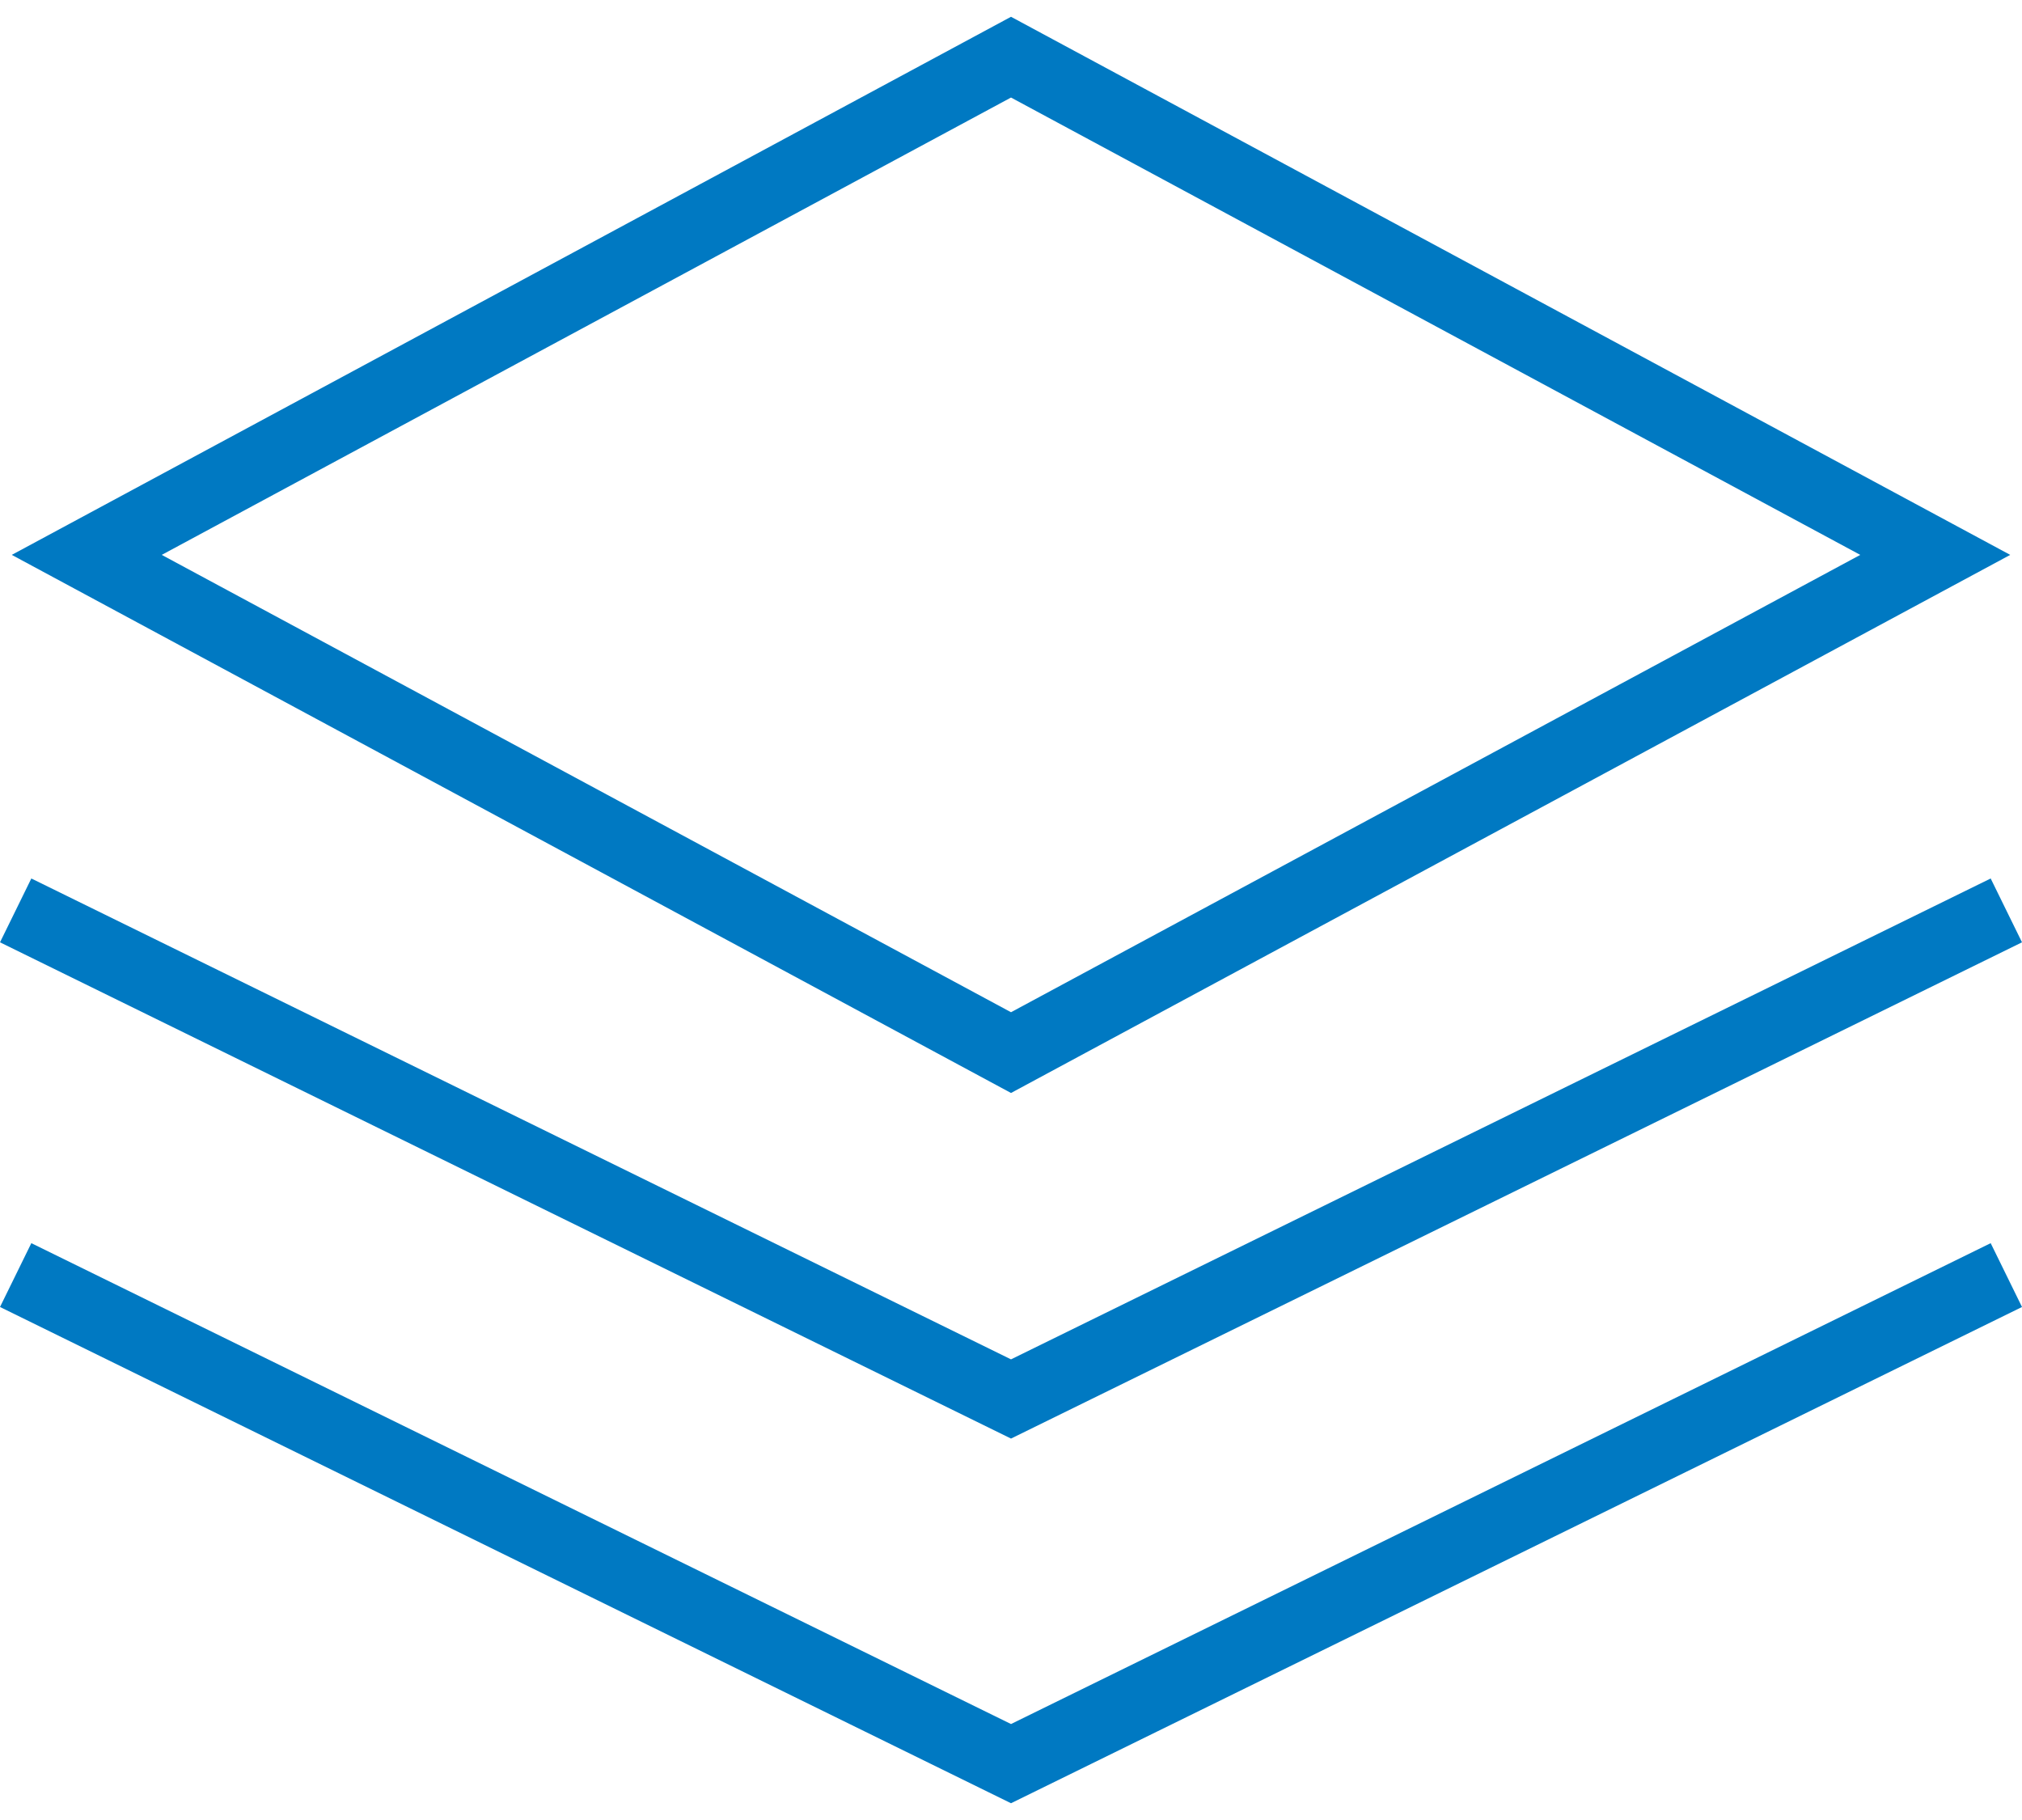 <?xml version="1.0" encoding="UTF-8" standalone="no"?>
<svg xmlns:dc="http://purl.org/dc/elements/1.1/" xmlns:cc="http://creativecommons.org/ns#" xmlns:rdf="http://www.w3.org/1999/02/22-rdf-syntax-ns#" xmlns:svg="http://www.w3.org/2000/svg" xmlns="http://www.w3.org/2000/svg" viewBox="0 0 88.877 78.515" height="63" width="70" xml:space="preserve" version="1.1" id="svg2"><defs id="defs6"><clipPath id="clipPath16" clipPathUnits="userSpaceOnUse"><path id="path18" d="m 0,62.812 71.101,0 L 71.101,0 0,0 0,62.812 Z" /></clipPath></defs><g transform="matrix(1.25,0,0,-1.25,0,78.515)" id="g10"><g style="stroke:#0079c2;stroke-opacity:1" id="g12"><g style="stroke:#0079c2;stroke-opacity:1" clip-path="url(#clipPath16)" id="g14"><g style="stroke:#0079c2;stroke-opacity:1" transform="translate(3.051,43.892)" id="g20"><path id="path22" style="fill:none;stroke:#0079c2;stroke-width:2.5;stroke-linecap:butt;stroke-linejoin:miter;stroke-miterlimit:10;stroke-dasharray:none;stroke-opacity:1" d="M 0,0 32.5,-17.5 65,0 32.5,17.5 0,0 Z" /></g><g style="stroke:#0079c2;stroke-opacity:1" transform="translate(0.551,31.392)" id="g24"><path id="path26" style="fill:none;stroke:#0079c2;stroke-width:2.5;stroke-linecap:butt;stroke-linejoin:miter;stroke-miterlimit:10;stroke-dasharray:none;stroke-opacity:1" d="M 0,0 35,-17.178 70,0" /></g><g style="stroke:#0079c2;stroke-opacity:1" transform="translate(0.551,18.57)" id="g28"><path id="path30" style="fill:none;stroke:#0079c2;stroke-width:2.5;stroke-linecap:butt;stroke-linejoin:miter;stroke-miterlimit:10;stroke-dasharray:none;stroke-opacity:1" d="M 0,0 35,-17.178 70,0" /></g></g></g></g></svg>